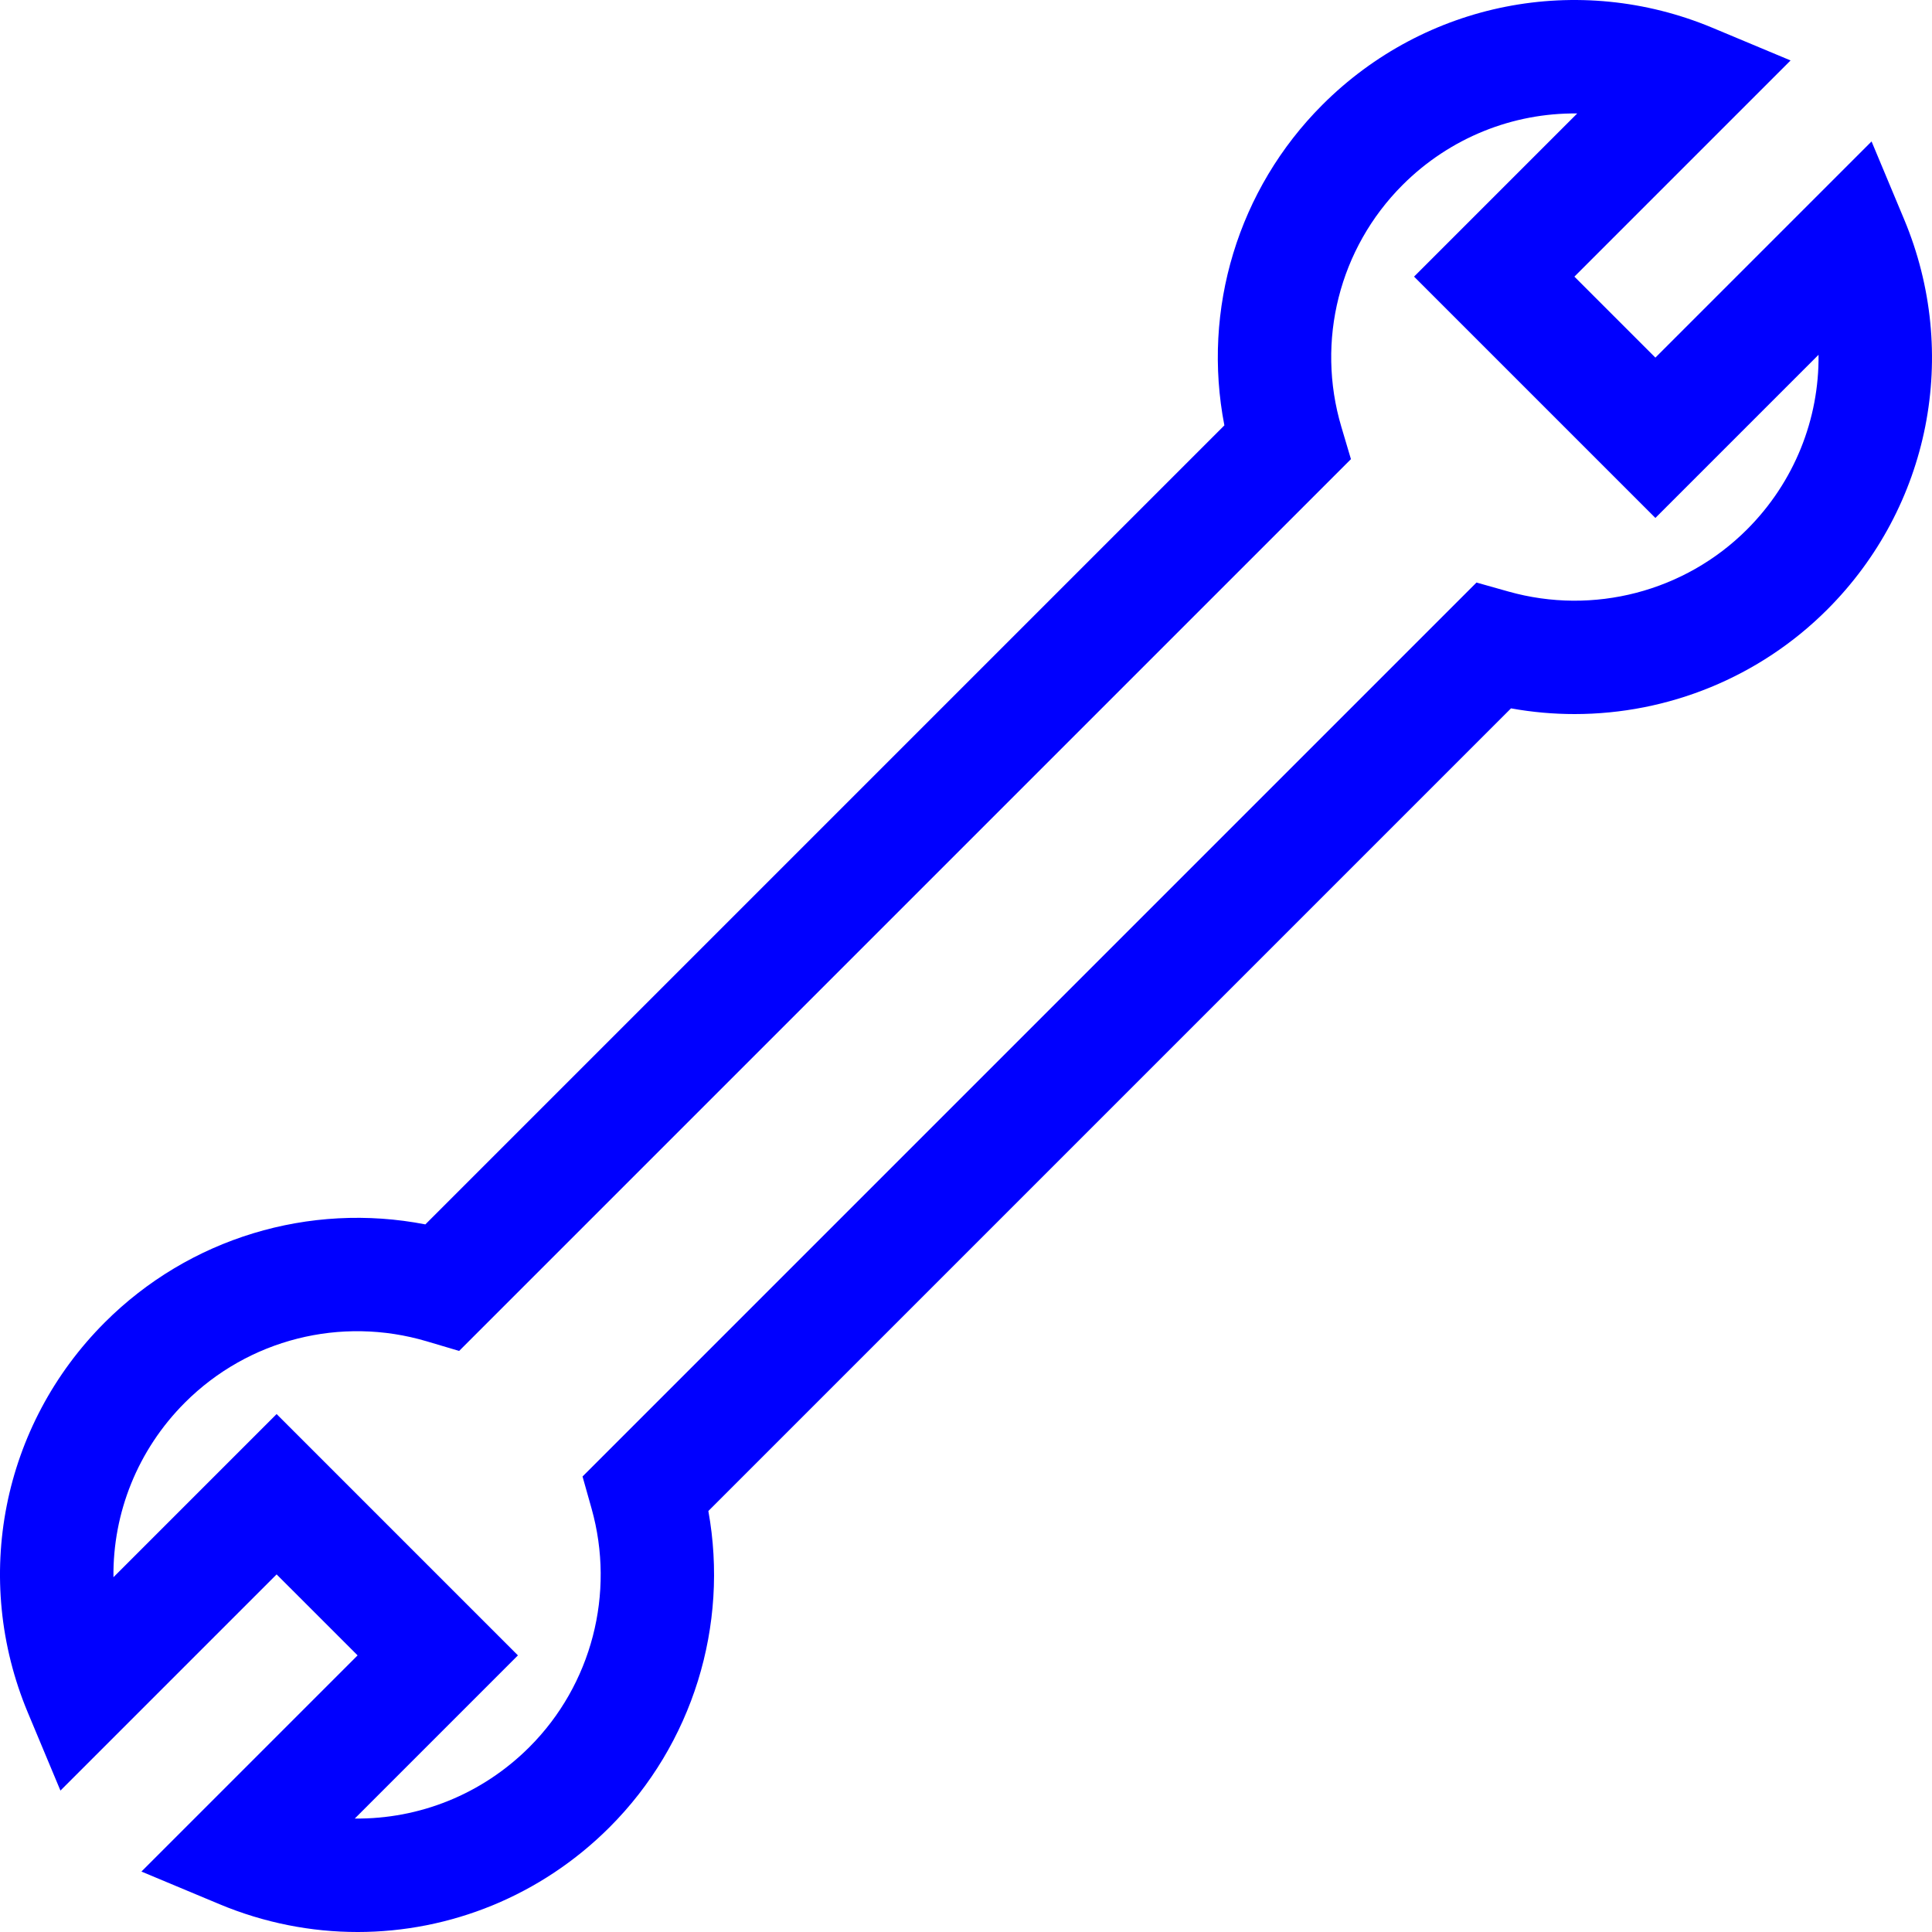 <?xml version="1.0"?>
<svg xmlns="http://www.w3.org/2000/svg" xmlns:xlink="http://www.w3.org/1999/xlink" xmlns:svgjs="http://svgjs.com/svgjs" version="1.1" width="512" height="512" x="0" y="0" viewBox="0 0 511.227 511.227" style="enable-background:new 0 0 512 512" xml:space="preserve" class=""><g><g xmlns="http://www.w3.org/2000/svg" id="XMLID_1_"><g id="XMLID_290_"><path id="XMLID_379_" d="m94.612 511.227c-12.29 0-24.698-2.41-36.551-7.366l-20.638-8.628 57.202-57.201-21.431-21.43-57.202 57.202-8.628-20.638c-14.844-35.503-6.851-76.028 20.364-103.243 22.355-22.354 54.166-31.896 84.825-25.937l211.431-211.431c-5.962-30.659 3.58-62.468 25.937-84.825 27.216-27.215 67.74-35.208 103.244-20.365l20.638 8.629-57.202 57.202 21.431 21.43 57.202-57.202 8.628 20.638c14.844 35.502 6.851 76.028-20.364 103.243-17.934 17.935-42.11 27.642-66.846 27.643-5.603 0-11.228-.497-16.822-1.51l-212.392 212.391c5.483 30.294-4.137 61.672-26.133 83.668-18.129 18.129-42.17 27.728-66.693 27.73zm-.734-30.022c16.999.186 33.667-6.375 46.214-18.922 16.471-16.471 22.769-40.659 16.437-63.126l-2.385-8.46 236.553-236.552 8.461 2.384c22.466 6.332 46.656.033 63.127-16.437 12.546-12.546 19.106-29.235 18.921-46.214l-43.174 43.174-63.856-63.856 43.174-43.174c-16.959-.191-33.666 6.375-46.214 18.922-16.743 16.743-22.952 41.263-16.204 63.99l2.542 8.561-235.98 235.977-8.562-2.542c-22.729-6.748-47.247-.538-63.99 16.205-12.546 12.546-19.106 29.235-18.921 46.213l43.174-43.174 63.856 63.857z" fill="#0000ff" data-original="#000000" style="" class=""/></g></g></g></svg>
